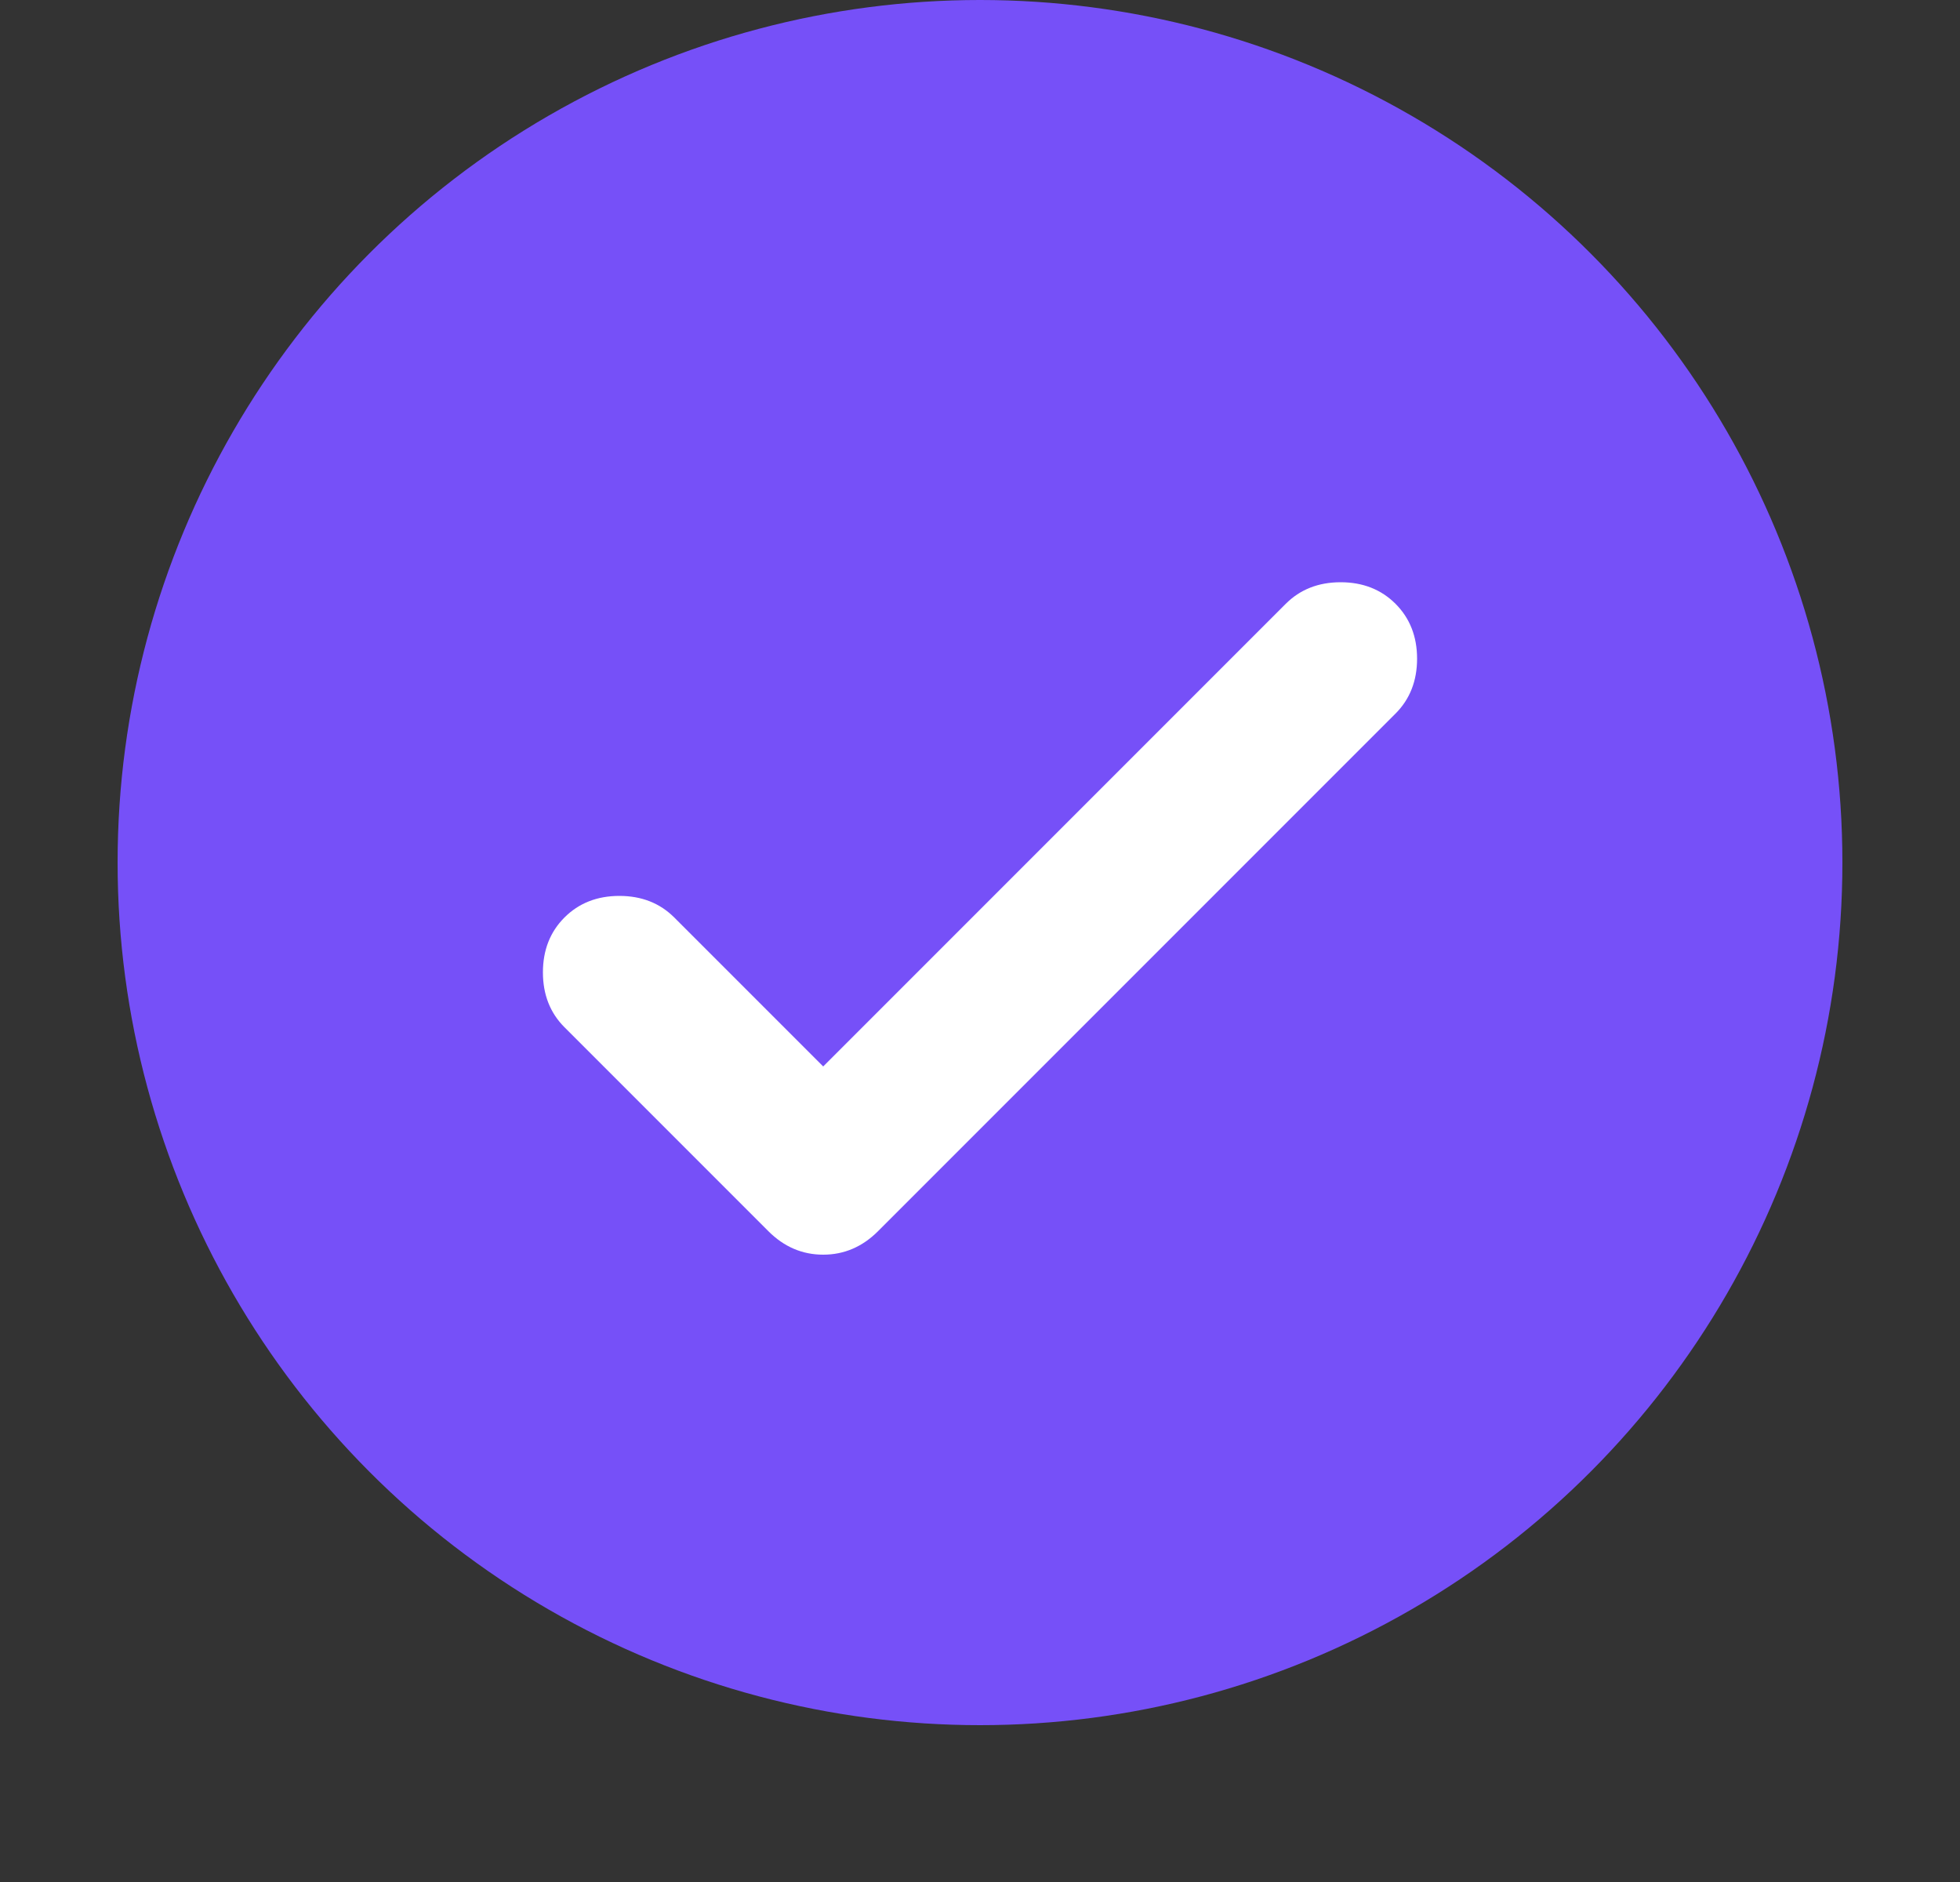 <svg width="25" height="24" viewBox="0 0 25 24" fill="none" xmlns="http://www.w3.org/2000/svg">
    <rect x="0" y="0" width="25" height="24" fill="#333333" stroke="none"/>
    <circle cx="12.5" cy="11" r="11" fill="#7650F8" />
    <path
        d="M10.5 13.6L16.4 7.7C16.583 7.517 16.817 7.425 17.1 7.425C17.383 7.425 17.617 7.517 17.8 7.7C17.983 7.883 18.075 8.117 18.075 8.4C18.075 8.683 17.983 8.917 17.8 9.1L11.2 15.7C11 15.9 10.767 16 10.5 16C10.233 16 10 15.9 9.8 15.7L7.2 13.1C7.017 12.917 6.925 12.683 6.925 12.4C6.925 12.117 7.017 11.883 7.2 11.7C7.383 11.517 7.617 11.425 7.9 11.425C8.183 11.425 8.417 11.517 8.6 11.7L10.5 13.6Z"
        fill="white" />
</svg>